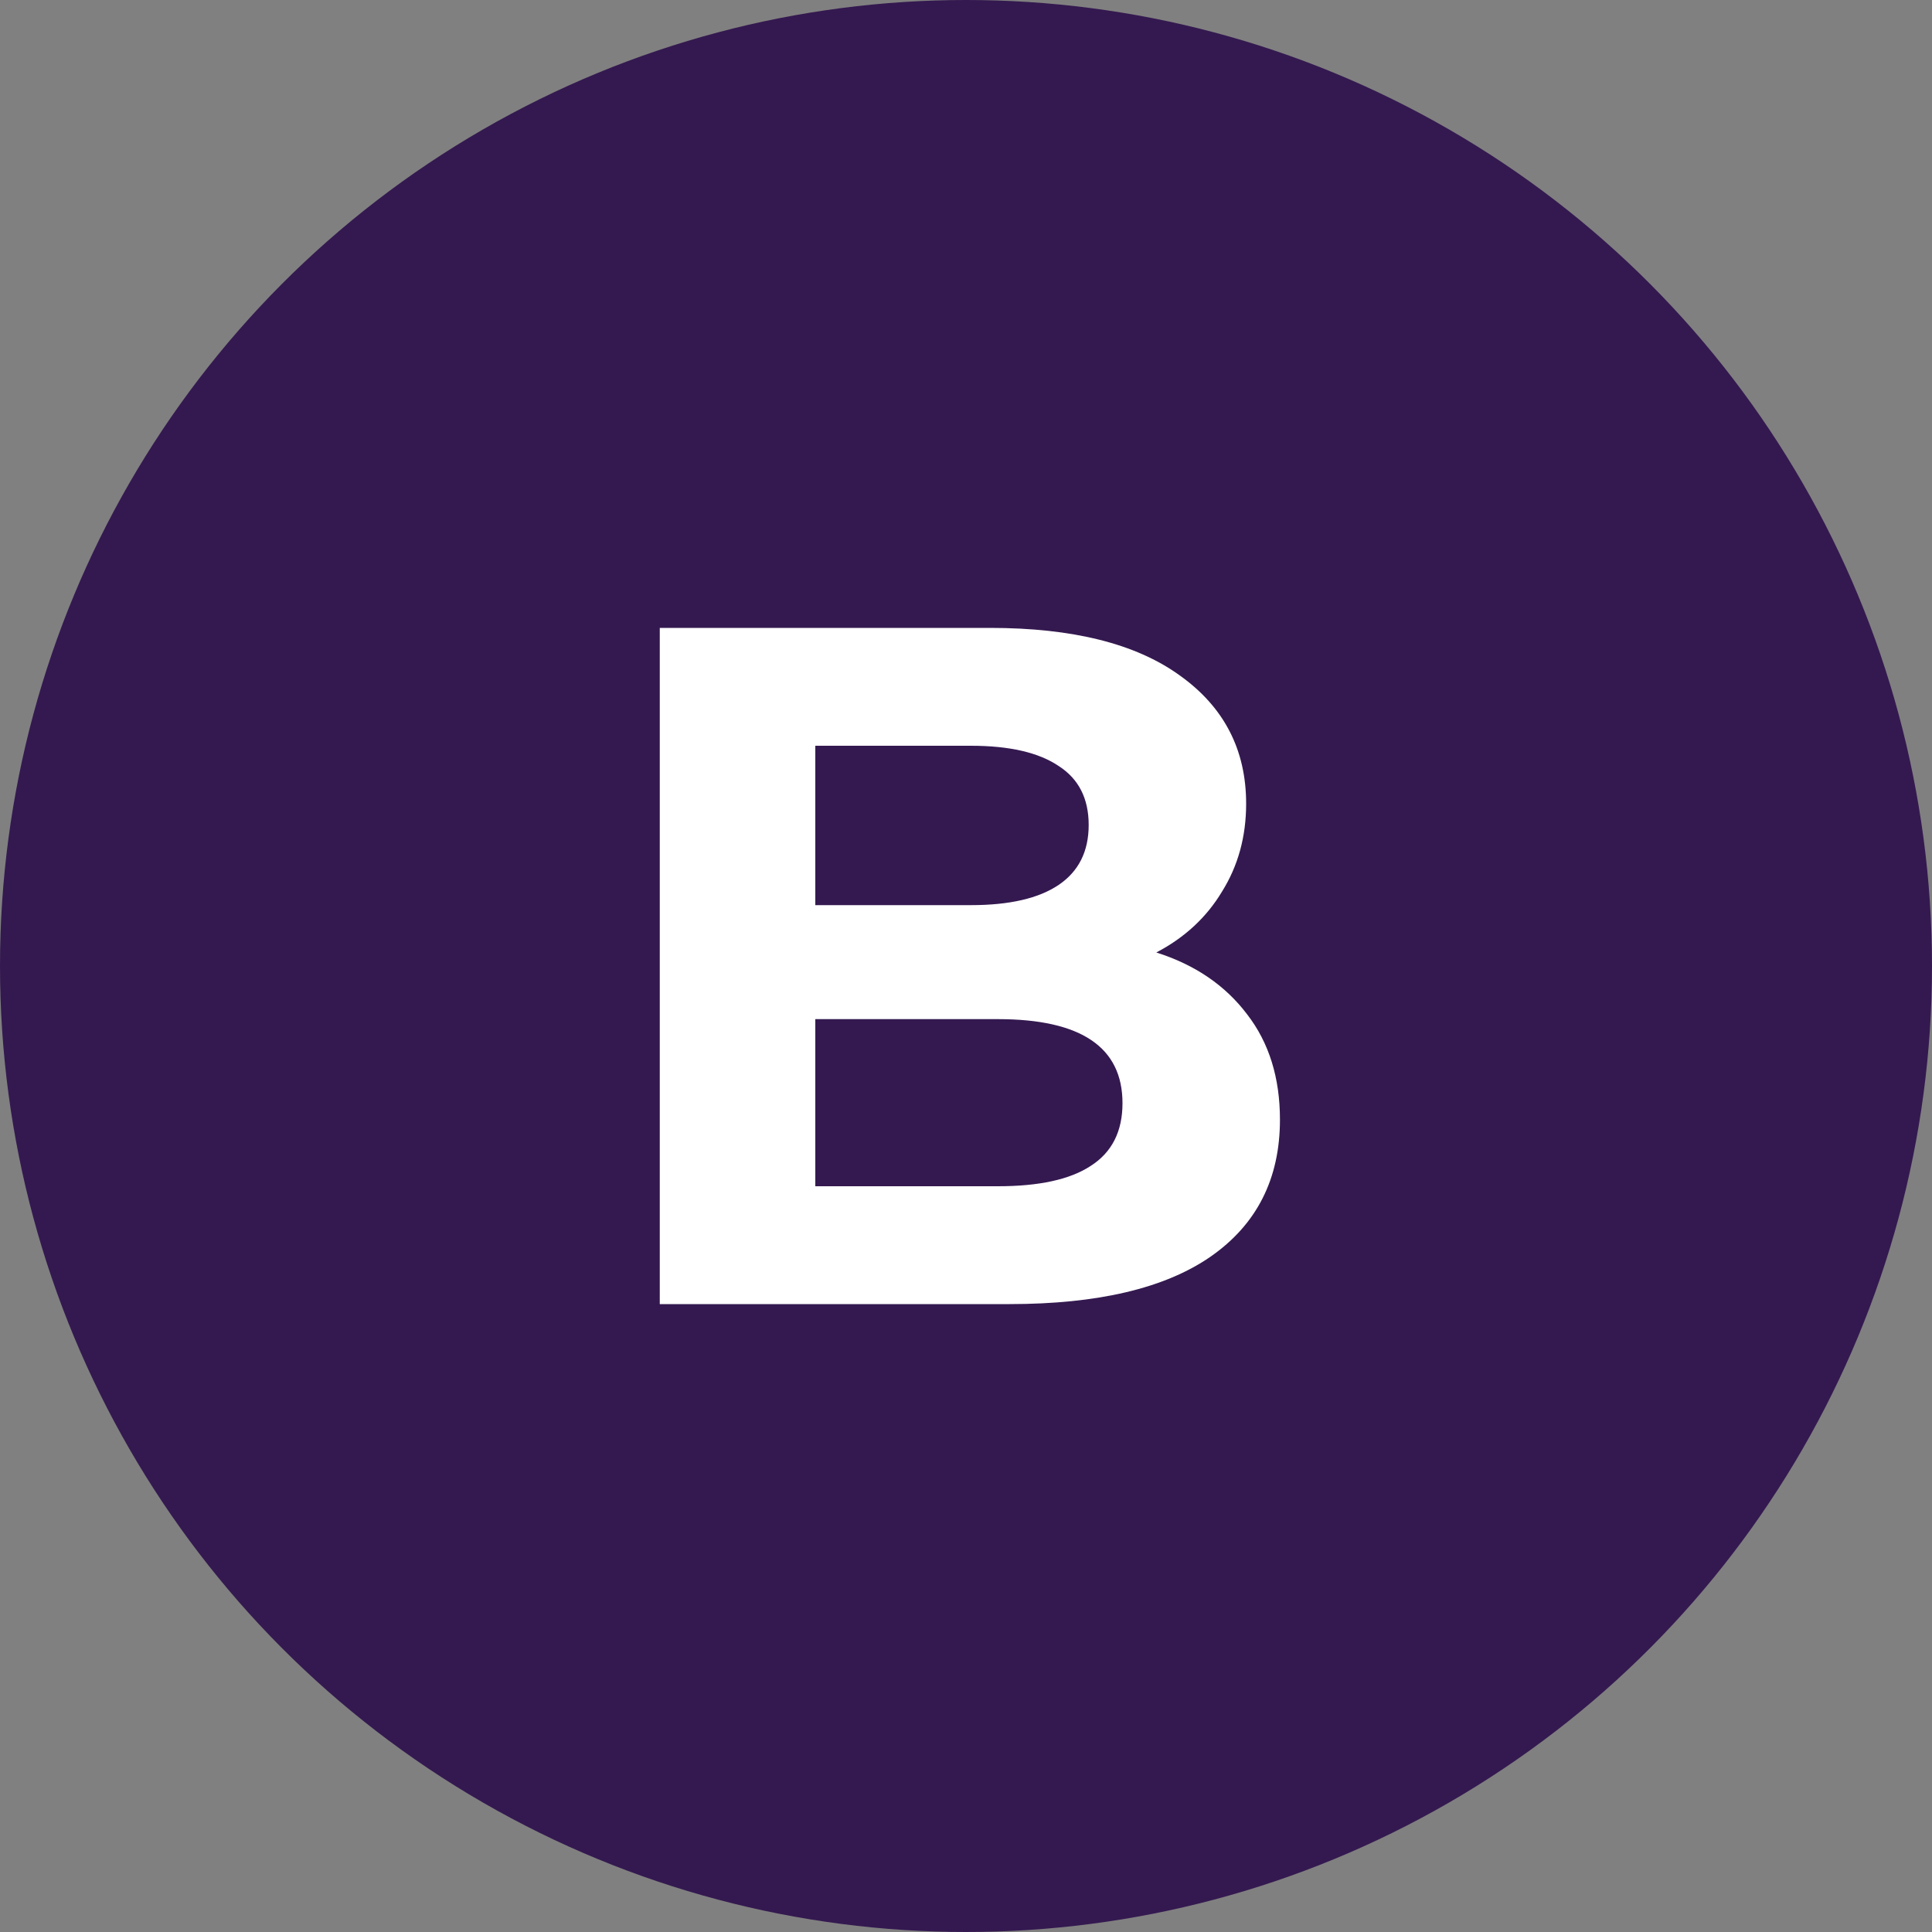 <svg width="80" height="80" viewBox="0 0 80 80" fill="none" xmlns="http://www.w3.org/2000/svg">
<rect x="0" y="0" width="80" height="80" fill="#808080" stroke="none"/>
<circle cx="40" cy="40" r="40" fill="#341950"/>
<path d="M47.88 39.44C49.48 39.947 50.733 40.8 51.64 42C52.547 43.173 53 44.627 53 46.36C53 48.813 52.04 50.707 50.12 52.04C48.227 53.347 45.453 54 41.8 54H27.32V26H41C44.413 26 47.027 26.653 48.84 27.96C50.68 29.267 51.6 31.04 51.6 33.28C51.6 34.64 51.267 35.853 50.6 36.92C49.96 37.987 49.053 38.827 47.88 39.44ZM33.76 30.88V37.48H40.2C41.8 37.48 43.013 37.2 43.84 36.64C44.667 36.08 45.08 35.253 45.08 34.16C45.08 33.067 44.667 32.253 43.84 31.72C43.013 31.16 41.8 30.88 40.2 30.88H33.76ZM41.32 49.12C43.027 49.12 44.307 48.84 45.16 48.28C46.04 47.72 46.48 46.853 46.48 45.68C46.48 43.36 44.76 42.2 41.32 42.2H33.76V49.12H41.32Z" fill="white"/>
</svg>
